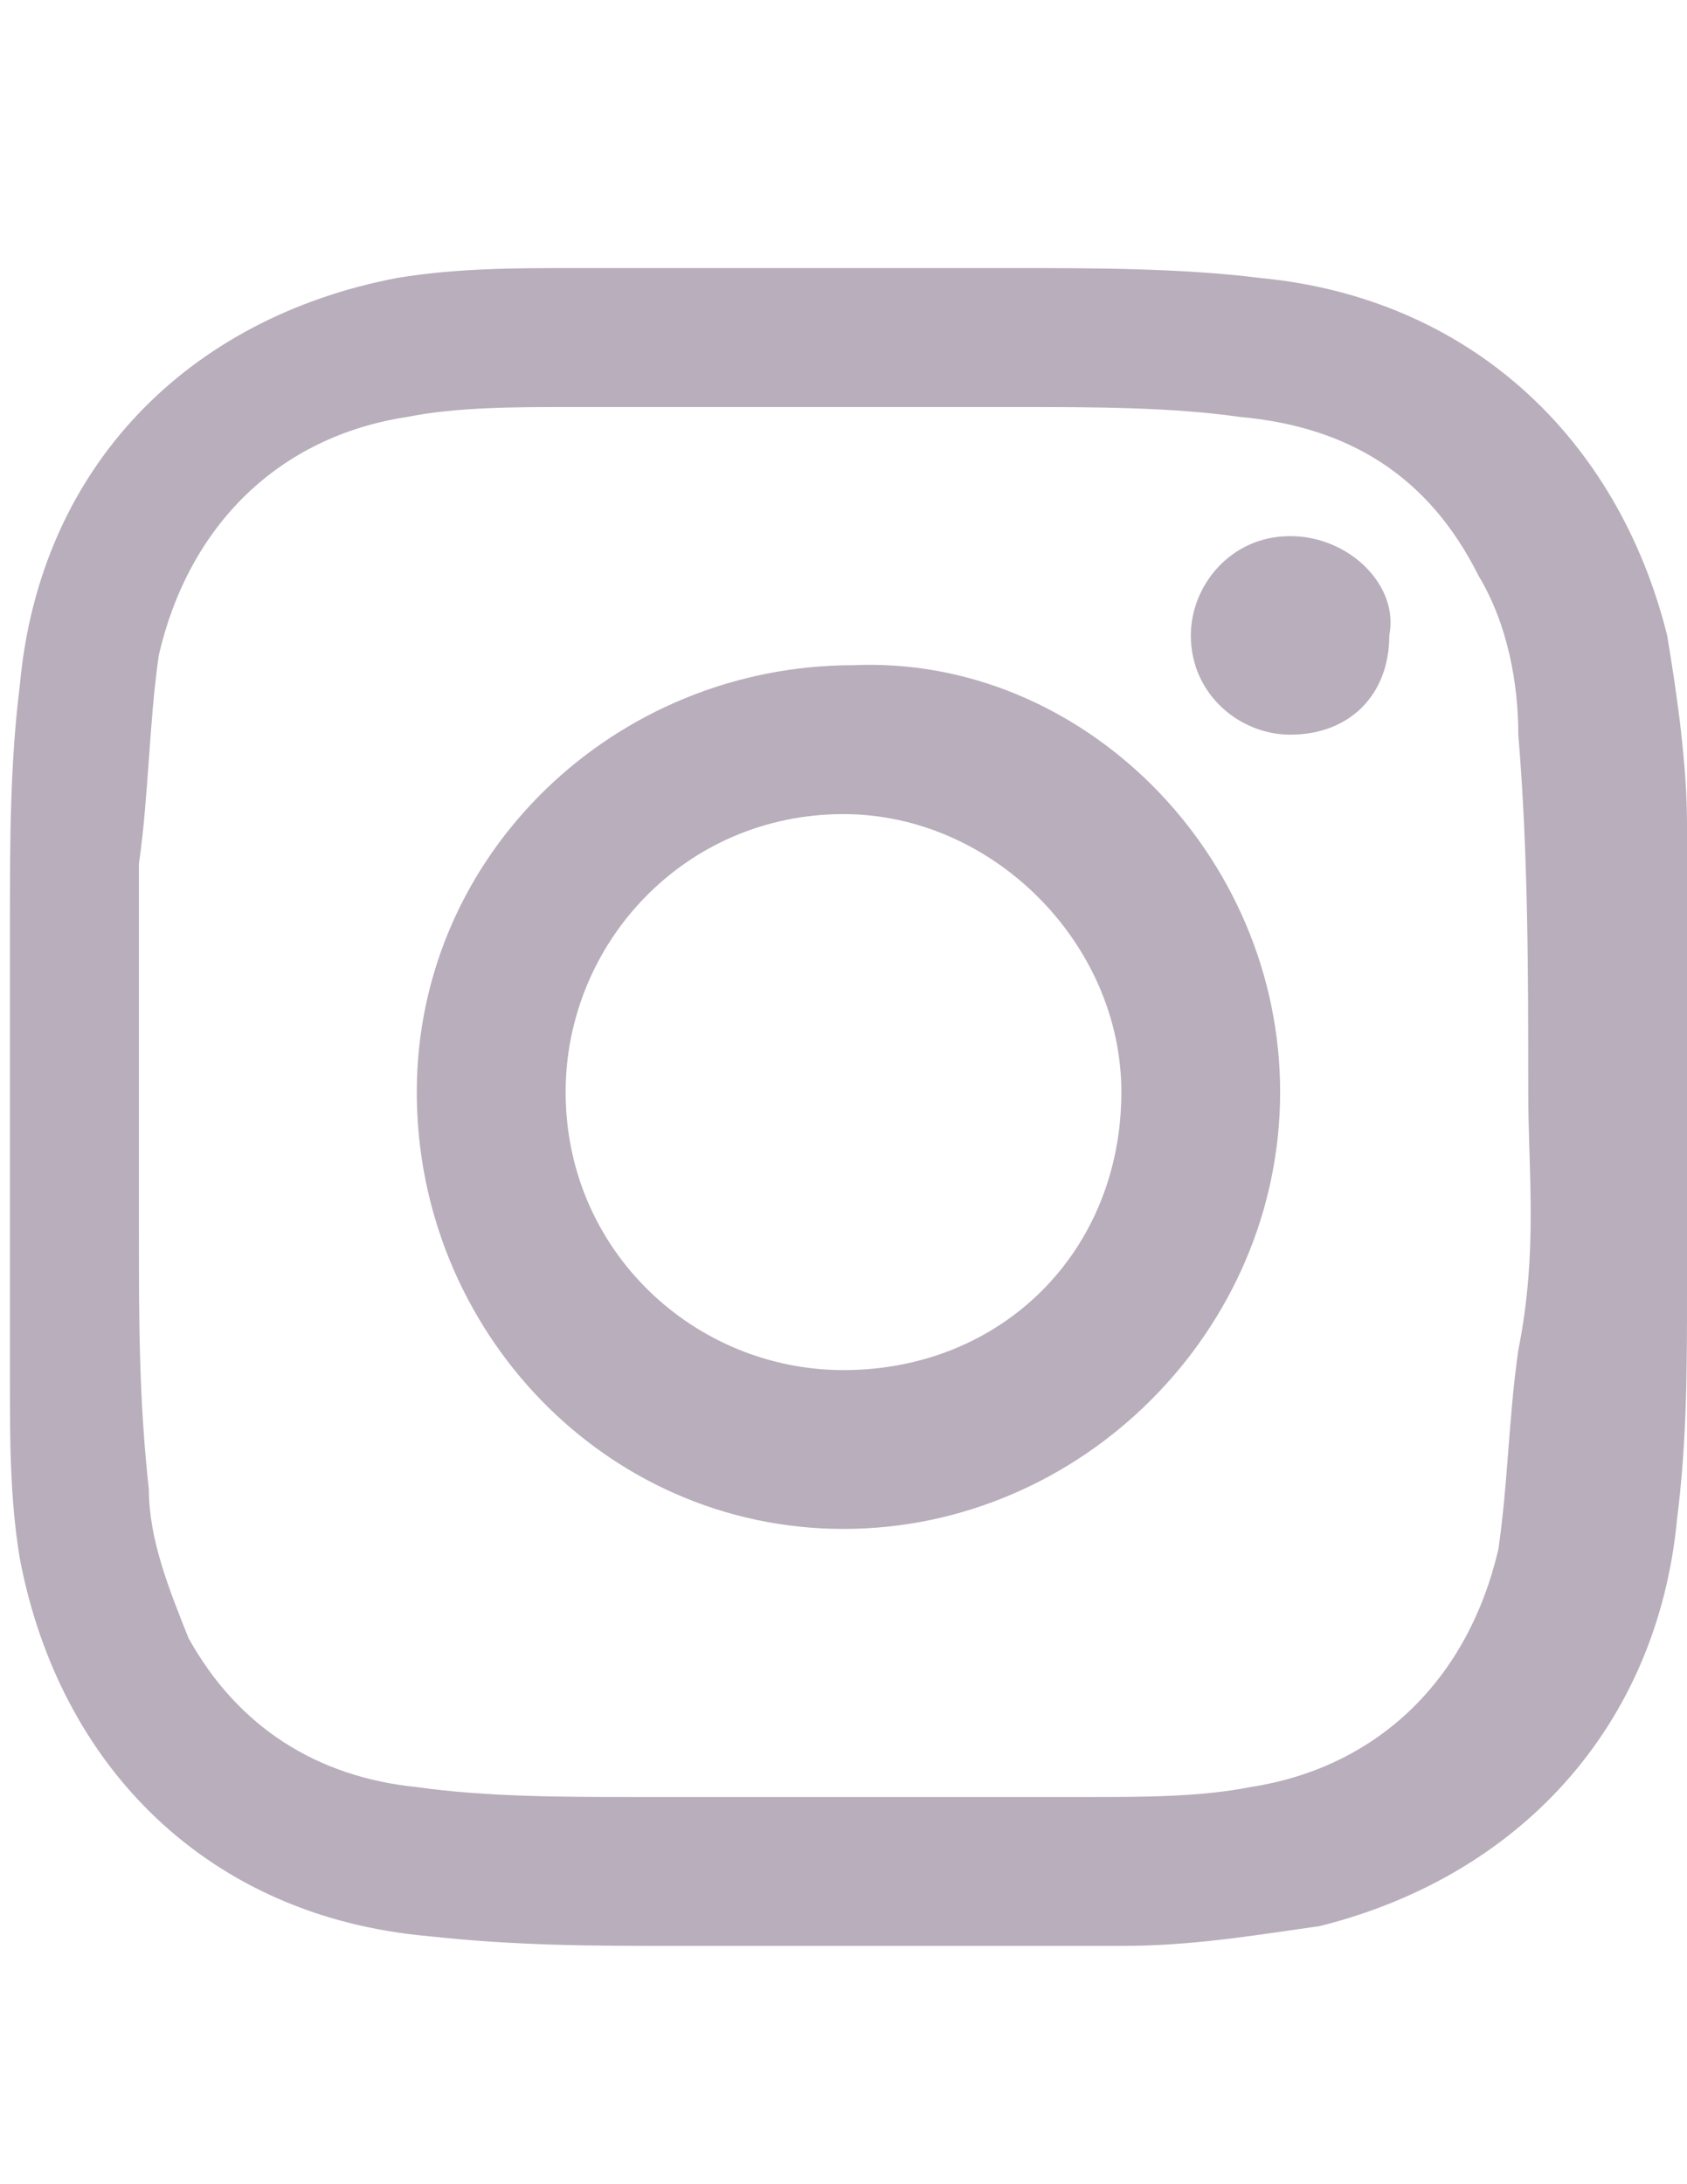 <?xml version="1.0" encoding="utf-8"?>
<!-- Generator: Adobe Illustrator 18.0.0, SVG Export Plug-In . SVG Version: 6.00 Build 0)  -->
<!DOCTYPE svg PUBLIC "-//W3C//DTD SVG 1.1//EN" "http://www.w3.org/Graphics/SVG/1.1/DTD/svg11.dtd">
<svg version="1.1" id="Layer_1" xmlns="http://www.w3.org/2000/svg" xmlns:xlink="http://www.w3.org/1999/xlink" x="0px" y="0px"
	 viewBox="0 0 612 792" enable-background="new 0 0 612 792" xml:space="preserve">
<title>Fill 1</title>
<desc>Created with Sketch.</desc>
<g id="Page-1">
	<g id="Homepage" transform="translate(-330, -73)">
		<path id="Fill-1" fill="#B9AEBC" d="M798,267.4c-21.6,0-36,18-36,36c0,21.6,18,36,36,36c21.6,0,36-14.4,36-36
			C837.6,285.4,819.6,267.4,798,267.4 M736.8,469c0-54-46.8-100.8-100.8-100.8c-57.6,0-100.8,46.8-100.8,100.8
			c0,57.6,46.8,100.8,100.8,100.8C693.6,569.8,736.8,526.6,736.8,469 M794.4,469c0,86.4-72,158.4-158.4,158.4s-154.8-72-154.8-158.4
			s72-154.8,158.4-154.8C722.4,310.6,794.4,382.6,794.4,469 M884.4,469C888,469,888,469,884.4,469c0-43.2,0-86.4-3.6-129.6
			c0-18-3.6-39.6-14.4-57.6c-18-36-46.8-54-86.4-57.6c-25.2-3.6-54-3.6-79.2-3.6c-54,0-111.6,0-165.6,0c-18,0-39.6,0-57.6,3.6
			c-46.8,7.2-79.2,39.6-90,86.4c-3.6,25.2-3.6,50.4-7.2,75.6c0,43.2,0,90,0,133.2c0,32.4,0,61.2,3.6,93.6c0,18,7.2,36,14.4,54
			c18,32.4,46.8,50.4,82.8,54c25.2,3.6,54,3.6,79.2,3.6c54,0,108,0,165.6,0c18,0,39.6,0,57.6-3.6c46.8-7.2,79.2-39.6,90-86.4
			c3.6-25.2,3.6-46.8,7.2-72C888,526.6,884.4,497.8,884.4,469 M942,469c0,25.2,0,46.8,0,72c0,28.8,0,54-3.6,82.8
			c-7.2,75.6-57.6,129.6-129.6,147.6c-25.2,3.6-46.8,7.2-72,7.2c-54,0-108,0-162,0c-28.8,0-57.6,0-90-3.6
			c-79.2-7.2-133.2-61.2-147.6-136.8c-3.6-21.6-3.6-43.2-3.6-64.8c0-54,0-108,0-165.6c0-28.8,0-57.6,3.6-86.4
			c7.2-79.2,61.2-133.2,136.8-147.6c21.6-3.6,43.2-3.6,64.8-3.6c54,0,108,0,158.4,0c28.8,0,61.2,0,90,3.6
			c75.6,7.2,129.6,57.6,147.6,129.6c3.6,21.6,7.2,46.8,7.2,68.4C942,400.6,942,436.6,942,469L942,469"/>
	</g>
</g>
</svg>

